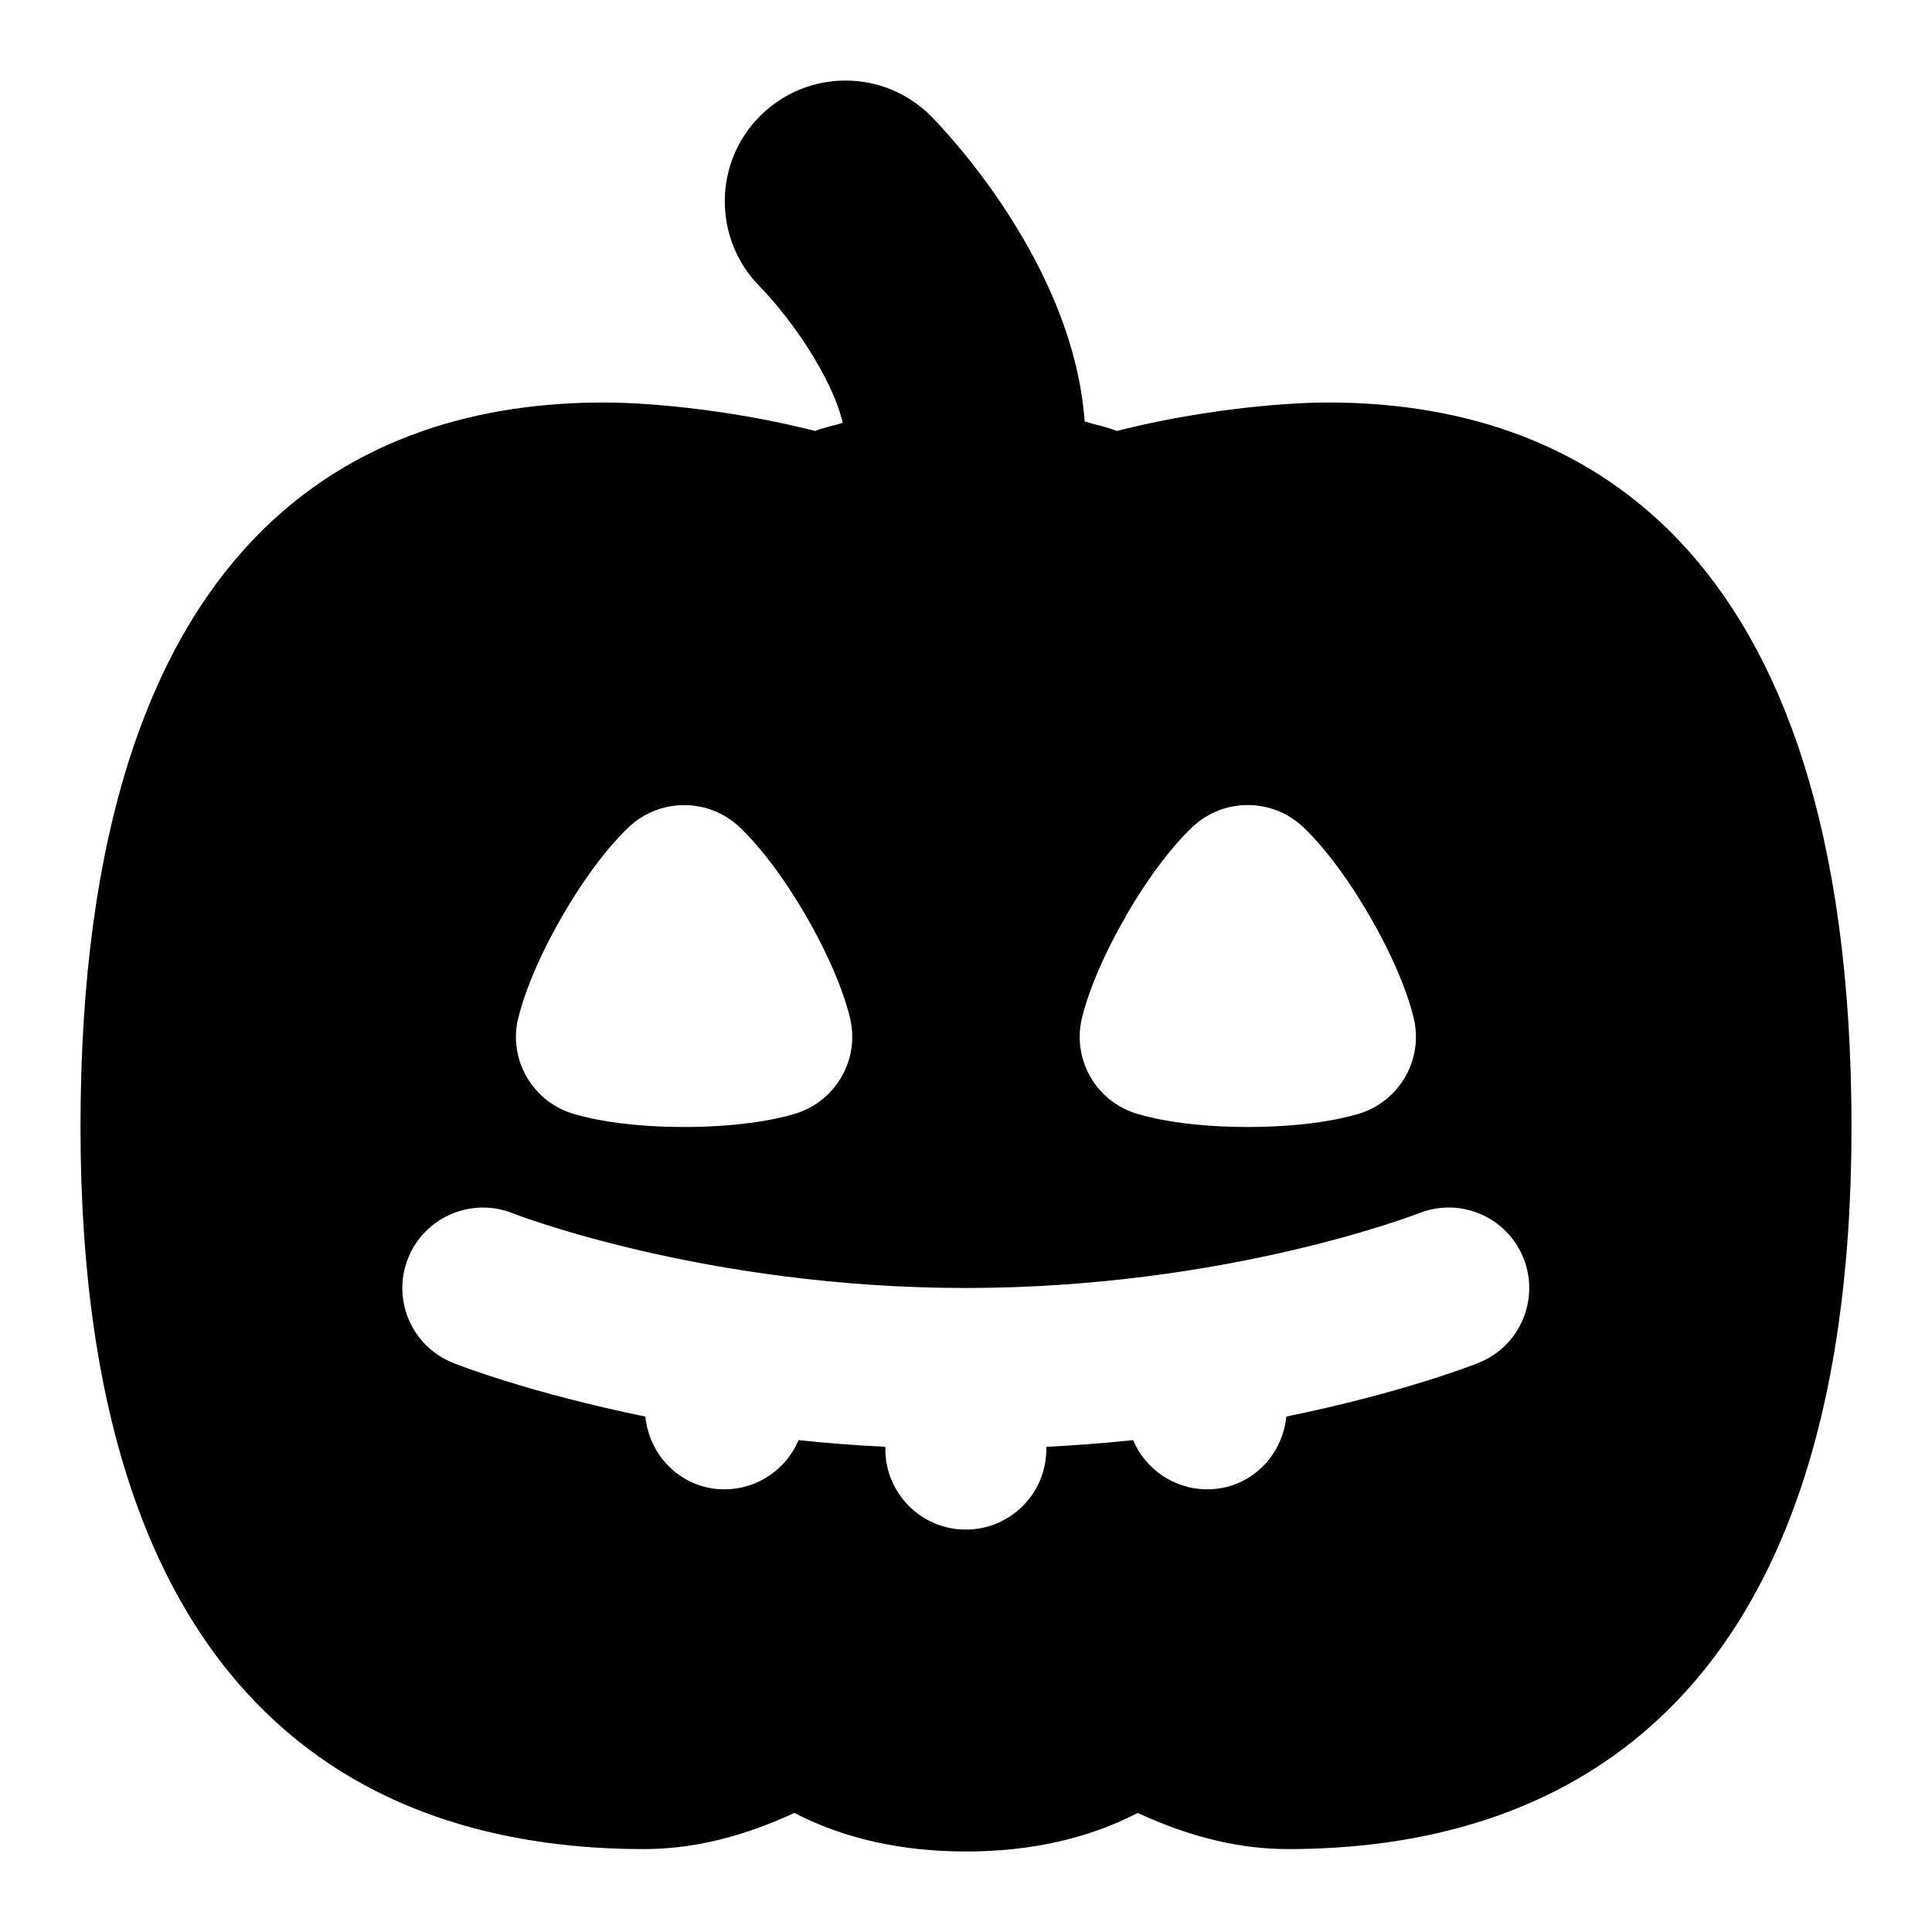<svg id="Layer_1" viewBox="0 0 24 24" xmlns="http://www.w3.org/2000/svg" data-name="Layer 1"><path d="m16.5 5c-.638 0-1.681.111-2.627.354-.123-.052-.267-.077-.399-.118-.139-1.948-1.723-3.607-1.913-3.797-.583-.583-1.528-.585-2.115-.002-.586.581-.59 1.53-.011 2.119.373.379.901 1.123 1.033 1.697-.112.036-.236.056-.341.101-.946-.243-1.989-.354-2.627-.354-2.965 0-6.5 1.562-6.5 9s3.807 8.97 7 8.97c.6 0 1.215-.147 1.867-.449.615.318 1.33.479 2.133.479s1.519-.161 2.134-.479c.65.302 1.266.449 1.866.449 3.193 0 7-1.557 7-8.97s-3.535-9-6.5-9zm-2.512 6.375c.4-.69.743-1.028.839-1.115.381-.346.965-.346 1.346 0 .096.087.438.424.839 1.115.424.73.537 1.211.556 1.3.104.496-.181.992-.662 1.152-.087.029-.561.173-1.405.173s-1.318-.144-1.405-.173c-.481-.16-.767-.656-.662-1.152.019-.089.132-.569.556-1.3zm-7.556 1.301c.019-.089.132-.569.555-1.3.381-.657.708-.994.831-1.108.384-.355.979-.355 1.362 0 .123.114.45.451.831 1.107.423.731.537 1.212.555 1.301.103.496-.182.991-.663 1.151-.086.029-.56.173-1.405.173s-1.319-.144-1.405-.173c-.481-.16-.766-.655-.663-1.151zm11.938 4.253c-.063.025-.954.375-2.391.668-.051.505-.462.904-.981.904-.415 0-.77-.252-.922-.611-.344.036-.705.064-1.078.083v.028c0 .553-.448 1-1 1s-1-.447-1-1v-.028c-.374-.019-.734-.047-1.078-.083-.152.359-.507.611-.922.611-.518 0-.93-.399-.981-.904-1.437-.293-2.328-.642-2.391-.668-.512-.205-.761-.785-.557-1.298.204-.512.787-.763 1.298-.56.023.009 2.386.929 5.63.929s5.606-.92 5.63-.929c.517-.204 1.095.048 1.299.56.203.513-.045 1.093-.558 1.298z"/></svg>